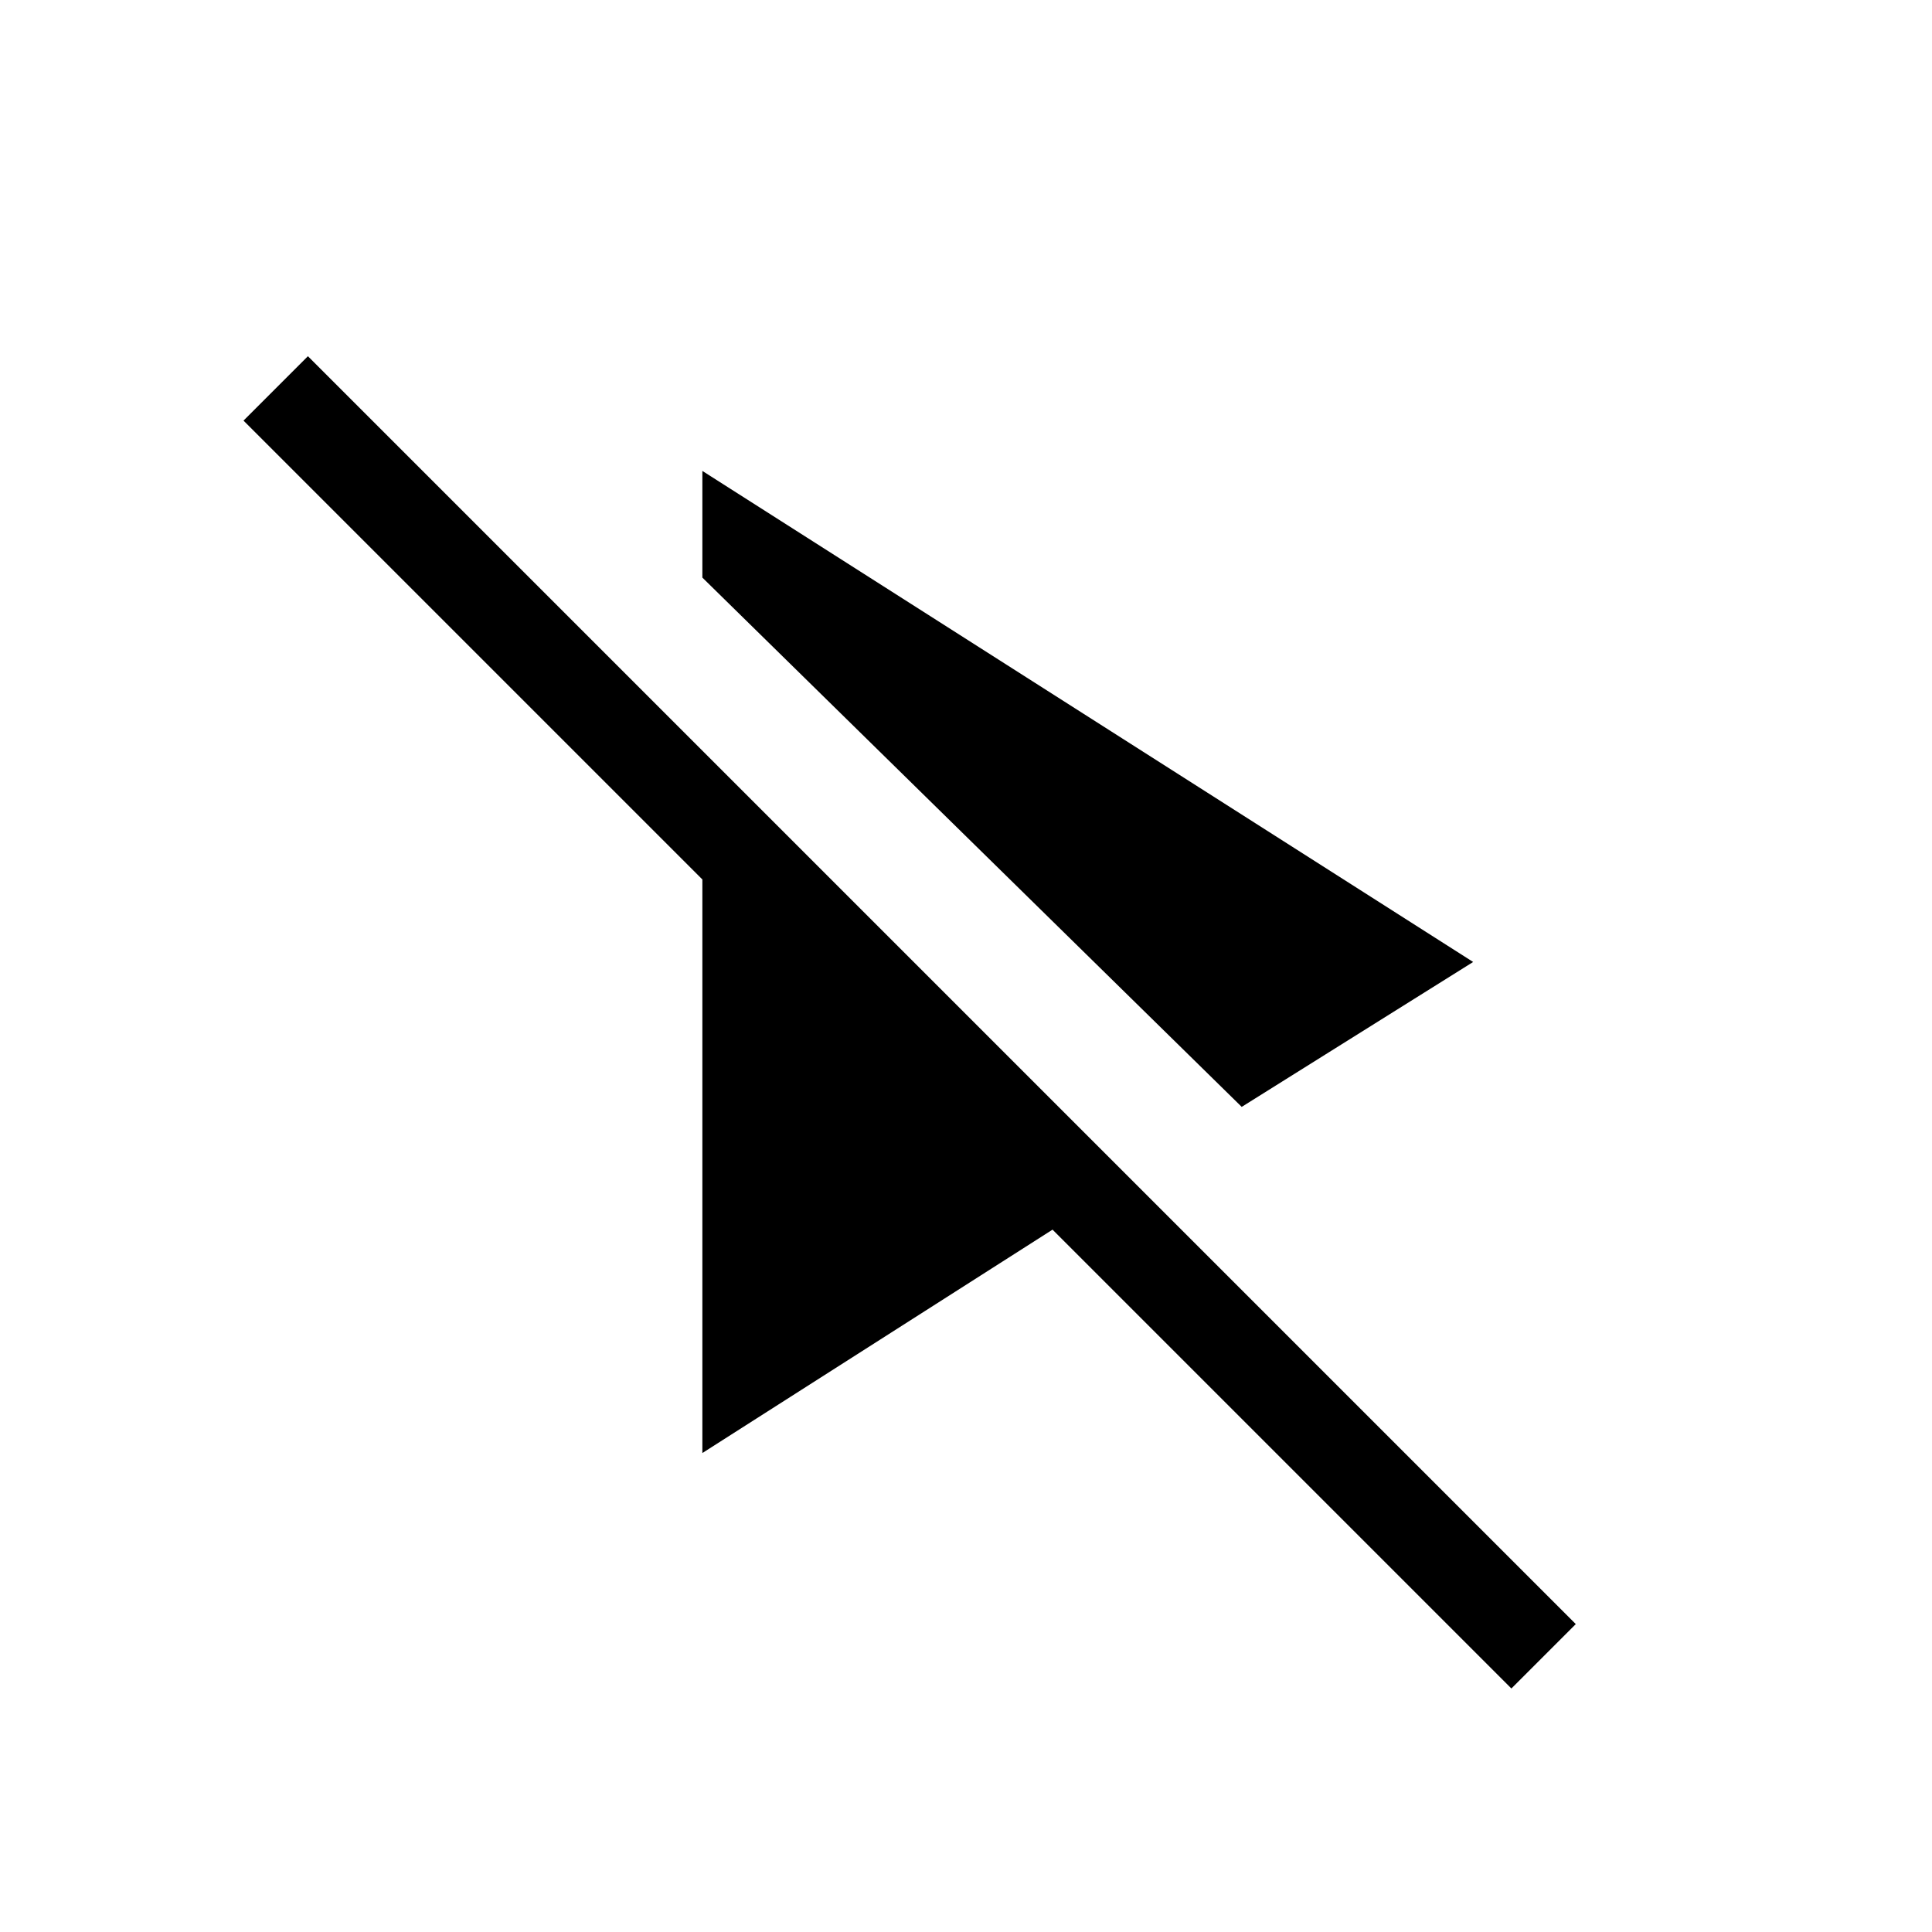 <svg xmlns="http://www.w3.org/2000/svg" width="48" height="48" viewBox="0 0 48 48"><path d="m30.85 27.5-13.4-13.15V11.7L36.6 23.9Zm6.7 14.45-11.4-11.4-8.7 5.55V21.85l-11.4-11.4 1.6-1.6 31.5 31.5Z"/></svg>